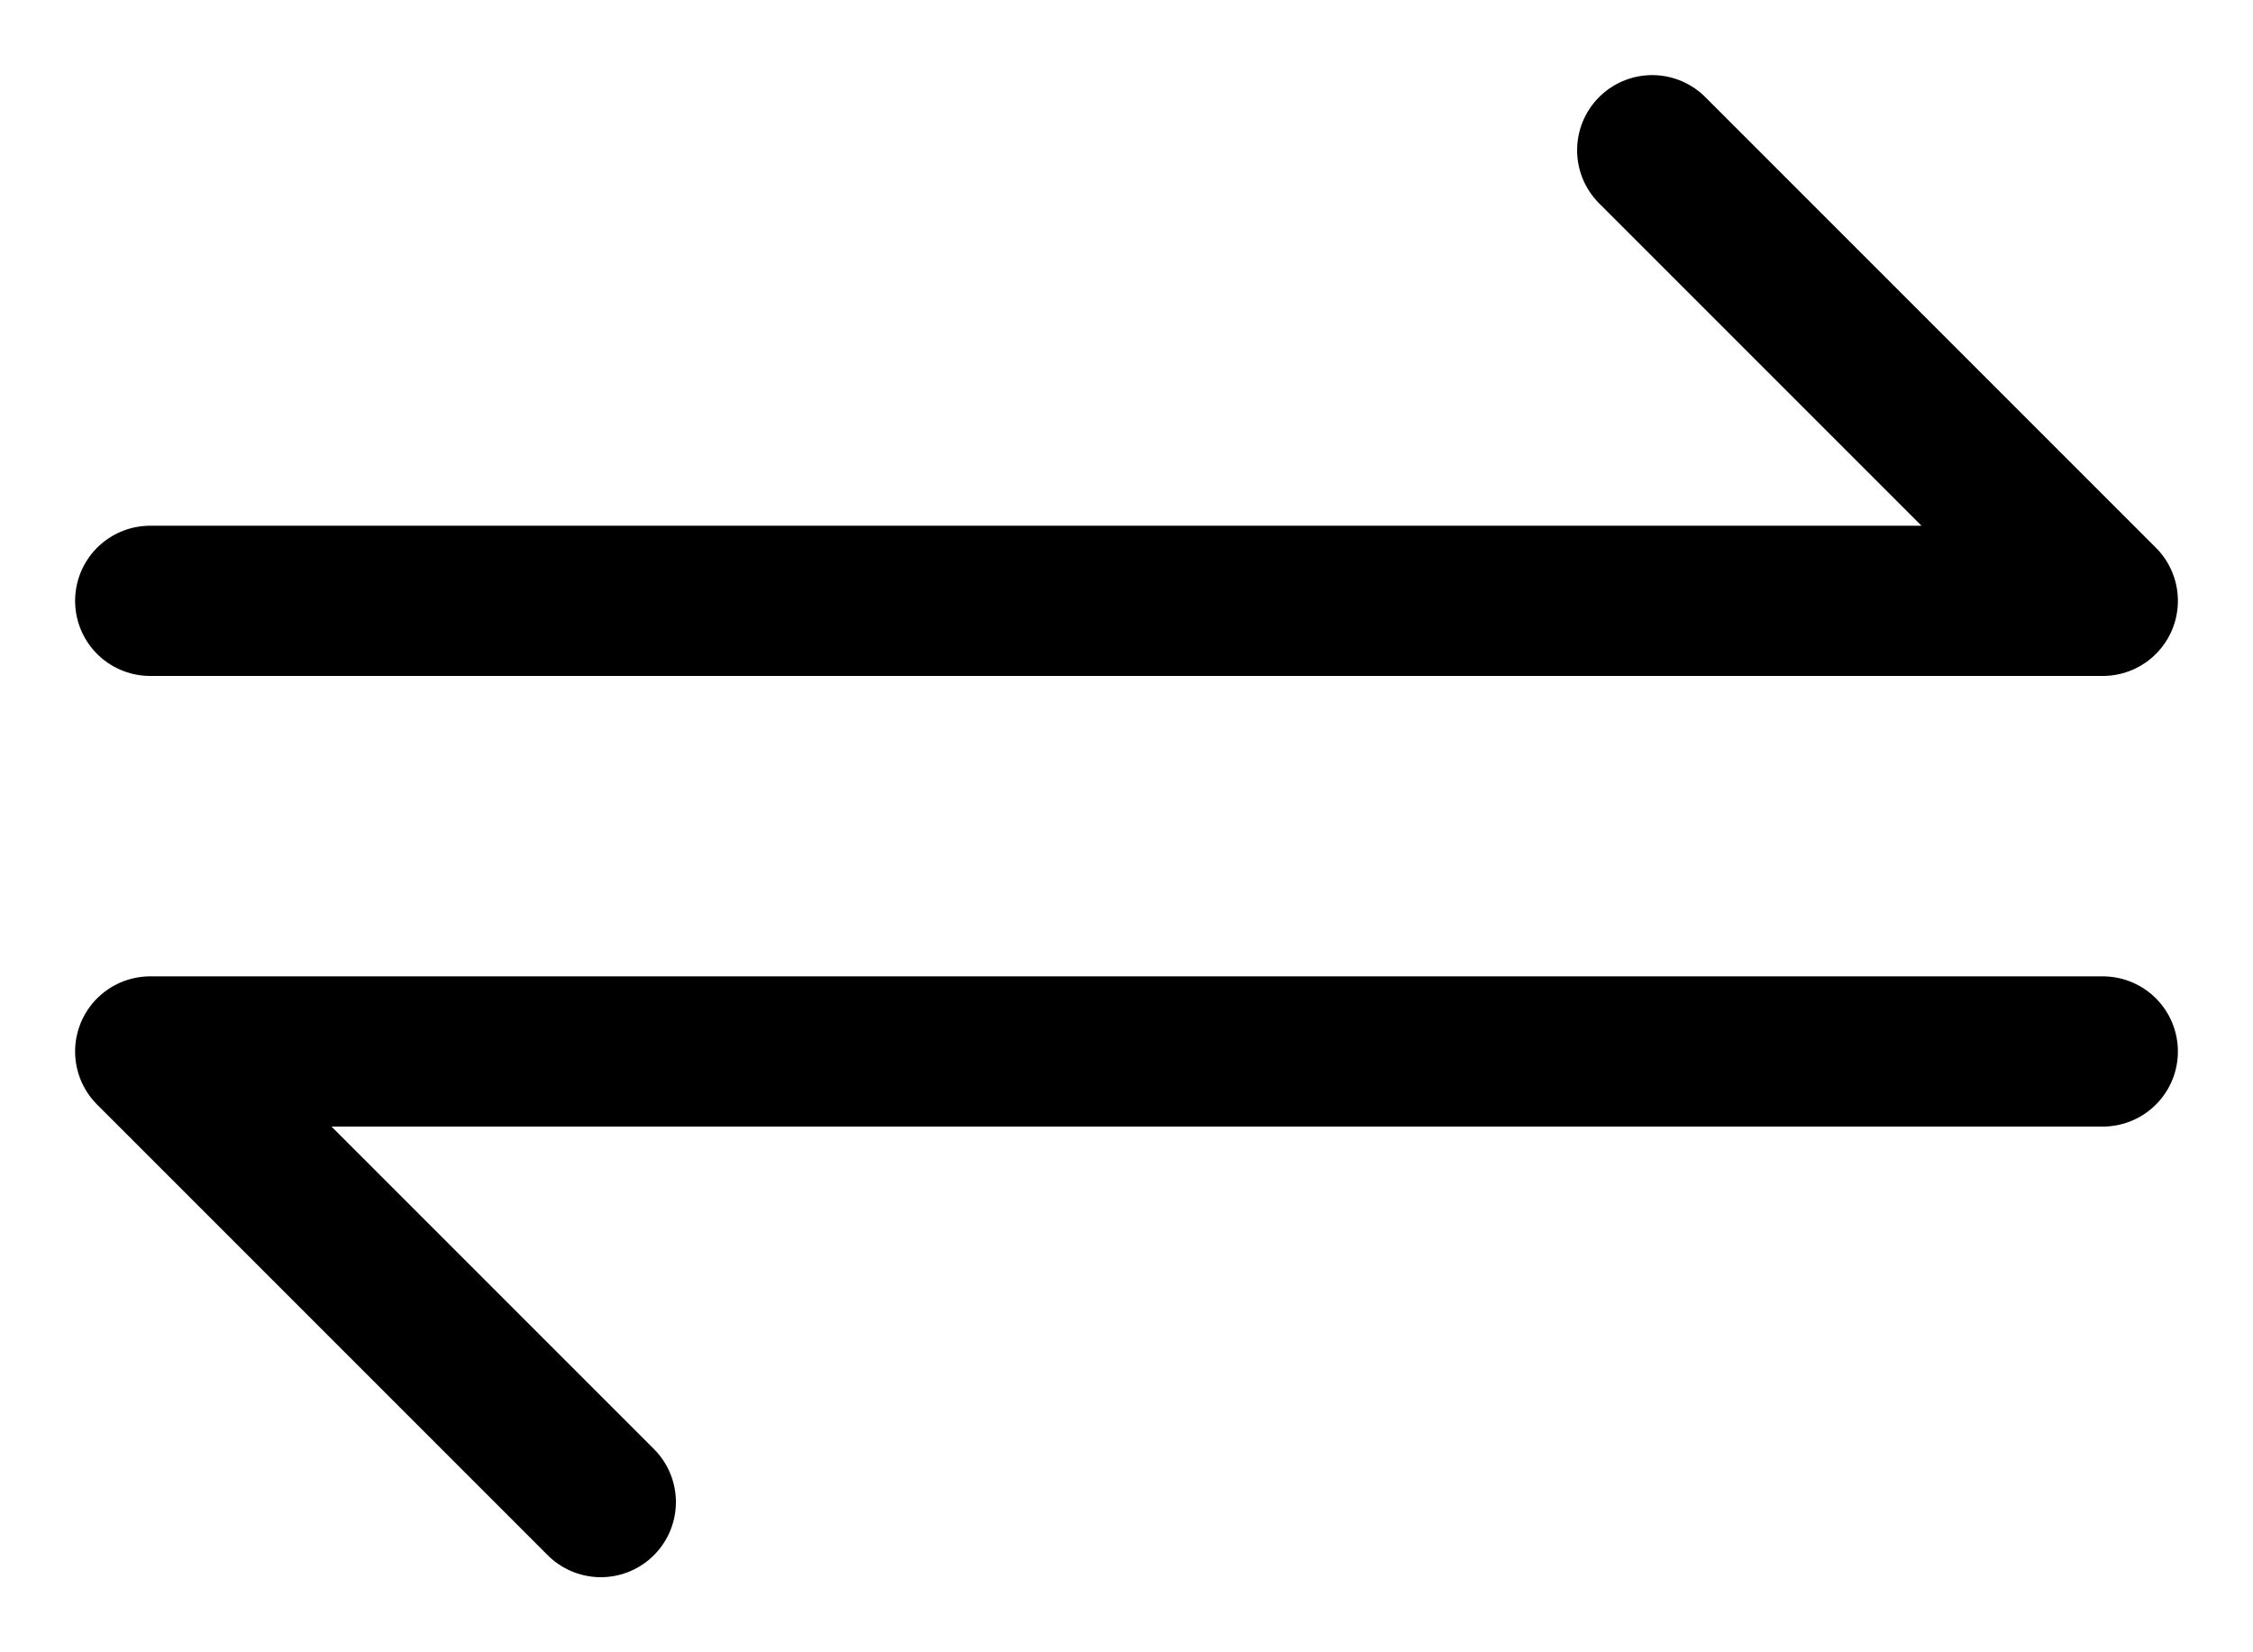 <svg width="15" height="11" viewBox="0 0 15 11" fill="none" xmlns="http://www.w3.org/2000/svg">
<g id="Group 4">
<path id="Vector" d="M11 1L14 4H1" stroke="black" stroke-linecap="round" stroke-linejoin="round"/>
<path id="Vector_2" d="M4 10L1 7L14 7" stroke="black" stroke-linecap="round" stroke-linejoin="round"/>
</g>
</svg>
